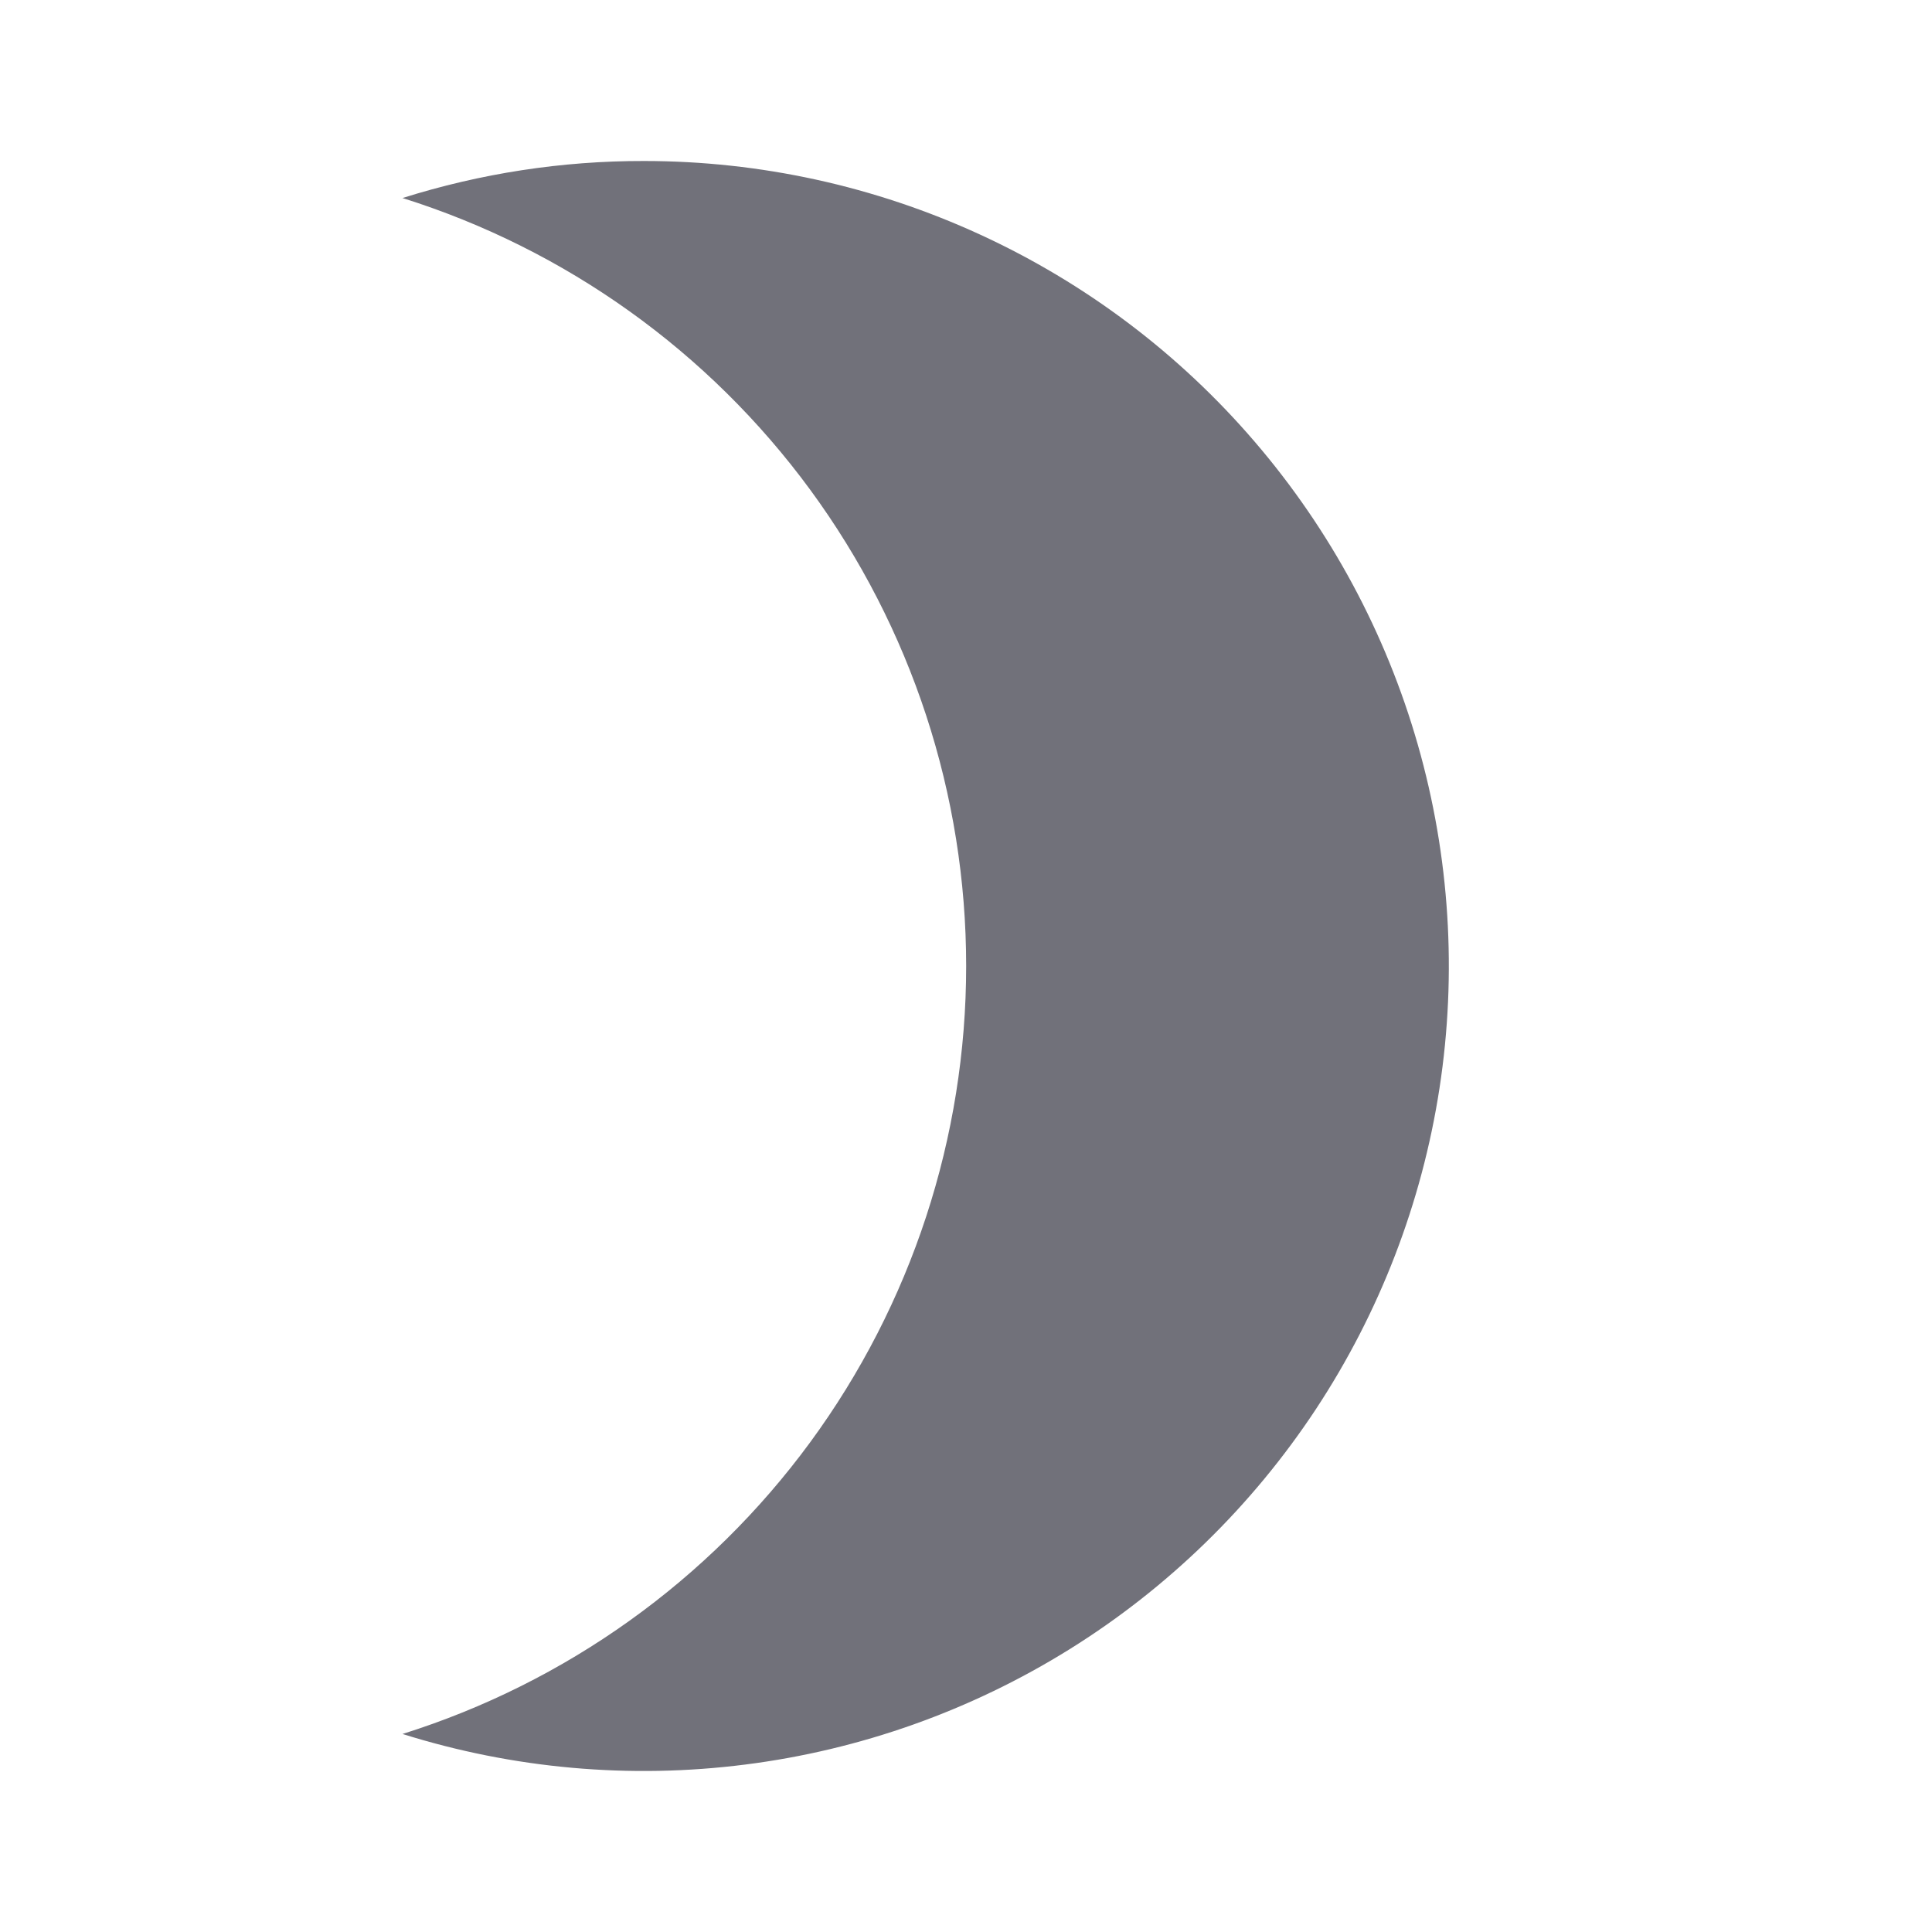 <svg width="24" height="24" viewBox="0 0 24 24" fill="none" xmlns="http://www.w3.org/2000/svg">
<path d="M8 2C6.982 1.998 5.97 2.154 5 2.46C7.03 3.098 8.804 4.367 10.064 6.083C11.323 7.799 12.002 9.872 12.002 12C12.002 14.128 11.323 16.201 10.064 17.917C8.804 19.633 7.03 20.902 5 21.54C6.375 21.972 7.827 22.102 9.257 21.92C10.687 21.739 12.061 21.25 13.284 20.489C14.508 19.727 15.552 18.709 16.346 17.506C17.139 16.303 17.663 14.942 17.882 13.518C18.101 12.093 18.009 10.638 17.613 9.252C17.217 7.866 16.526 6.582 15.587 5.488C14.649 4.394 13.485 3.516 12.175 2.914C10.866 2.312 9.441 2 8 2Z" fill="#71717A"/>
</svg>

